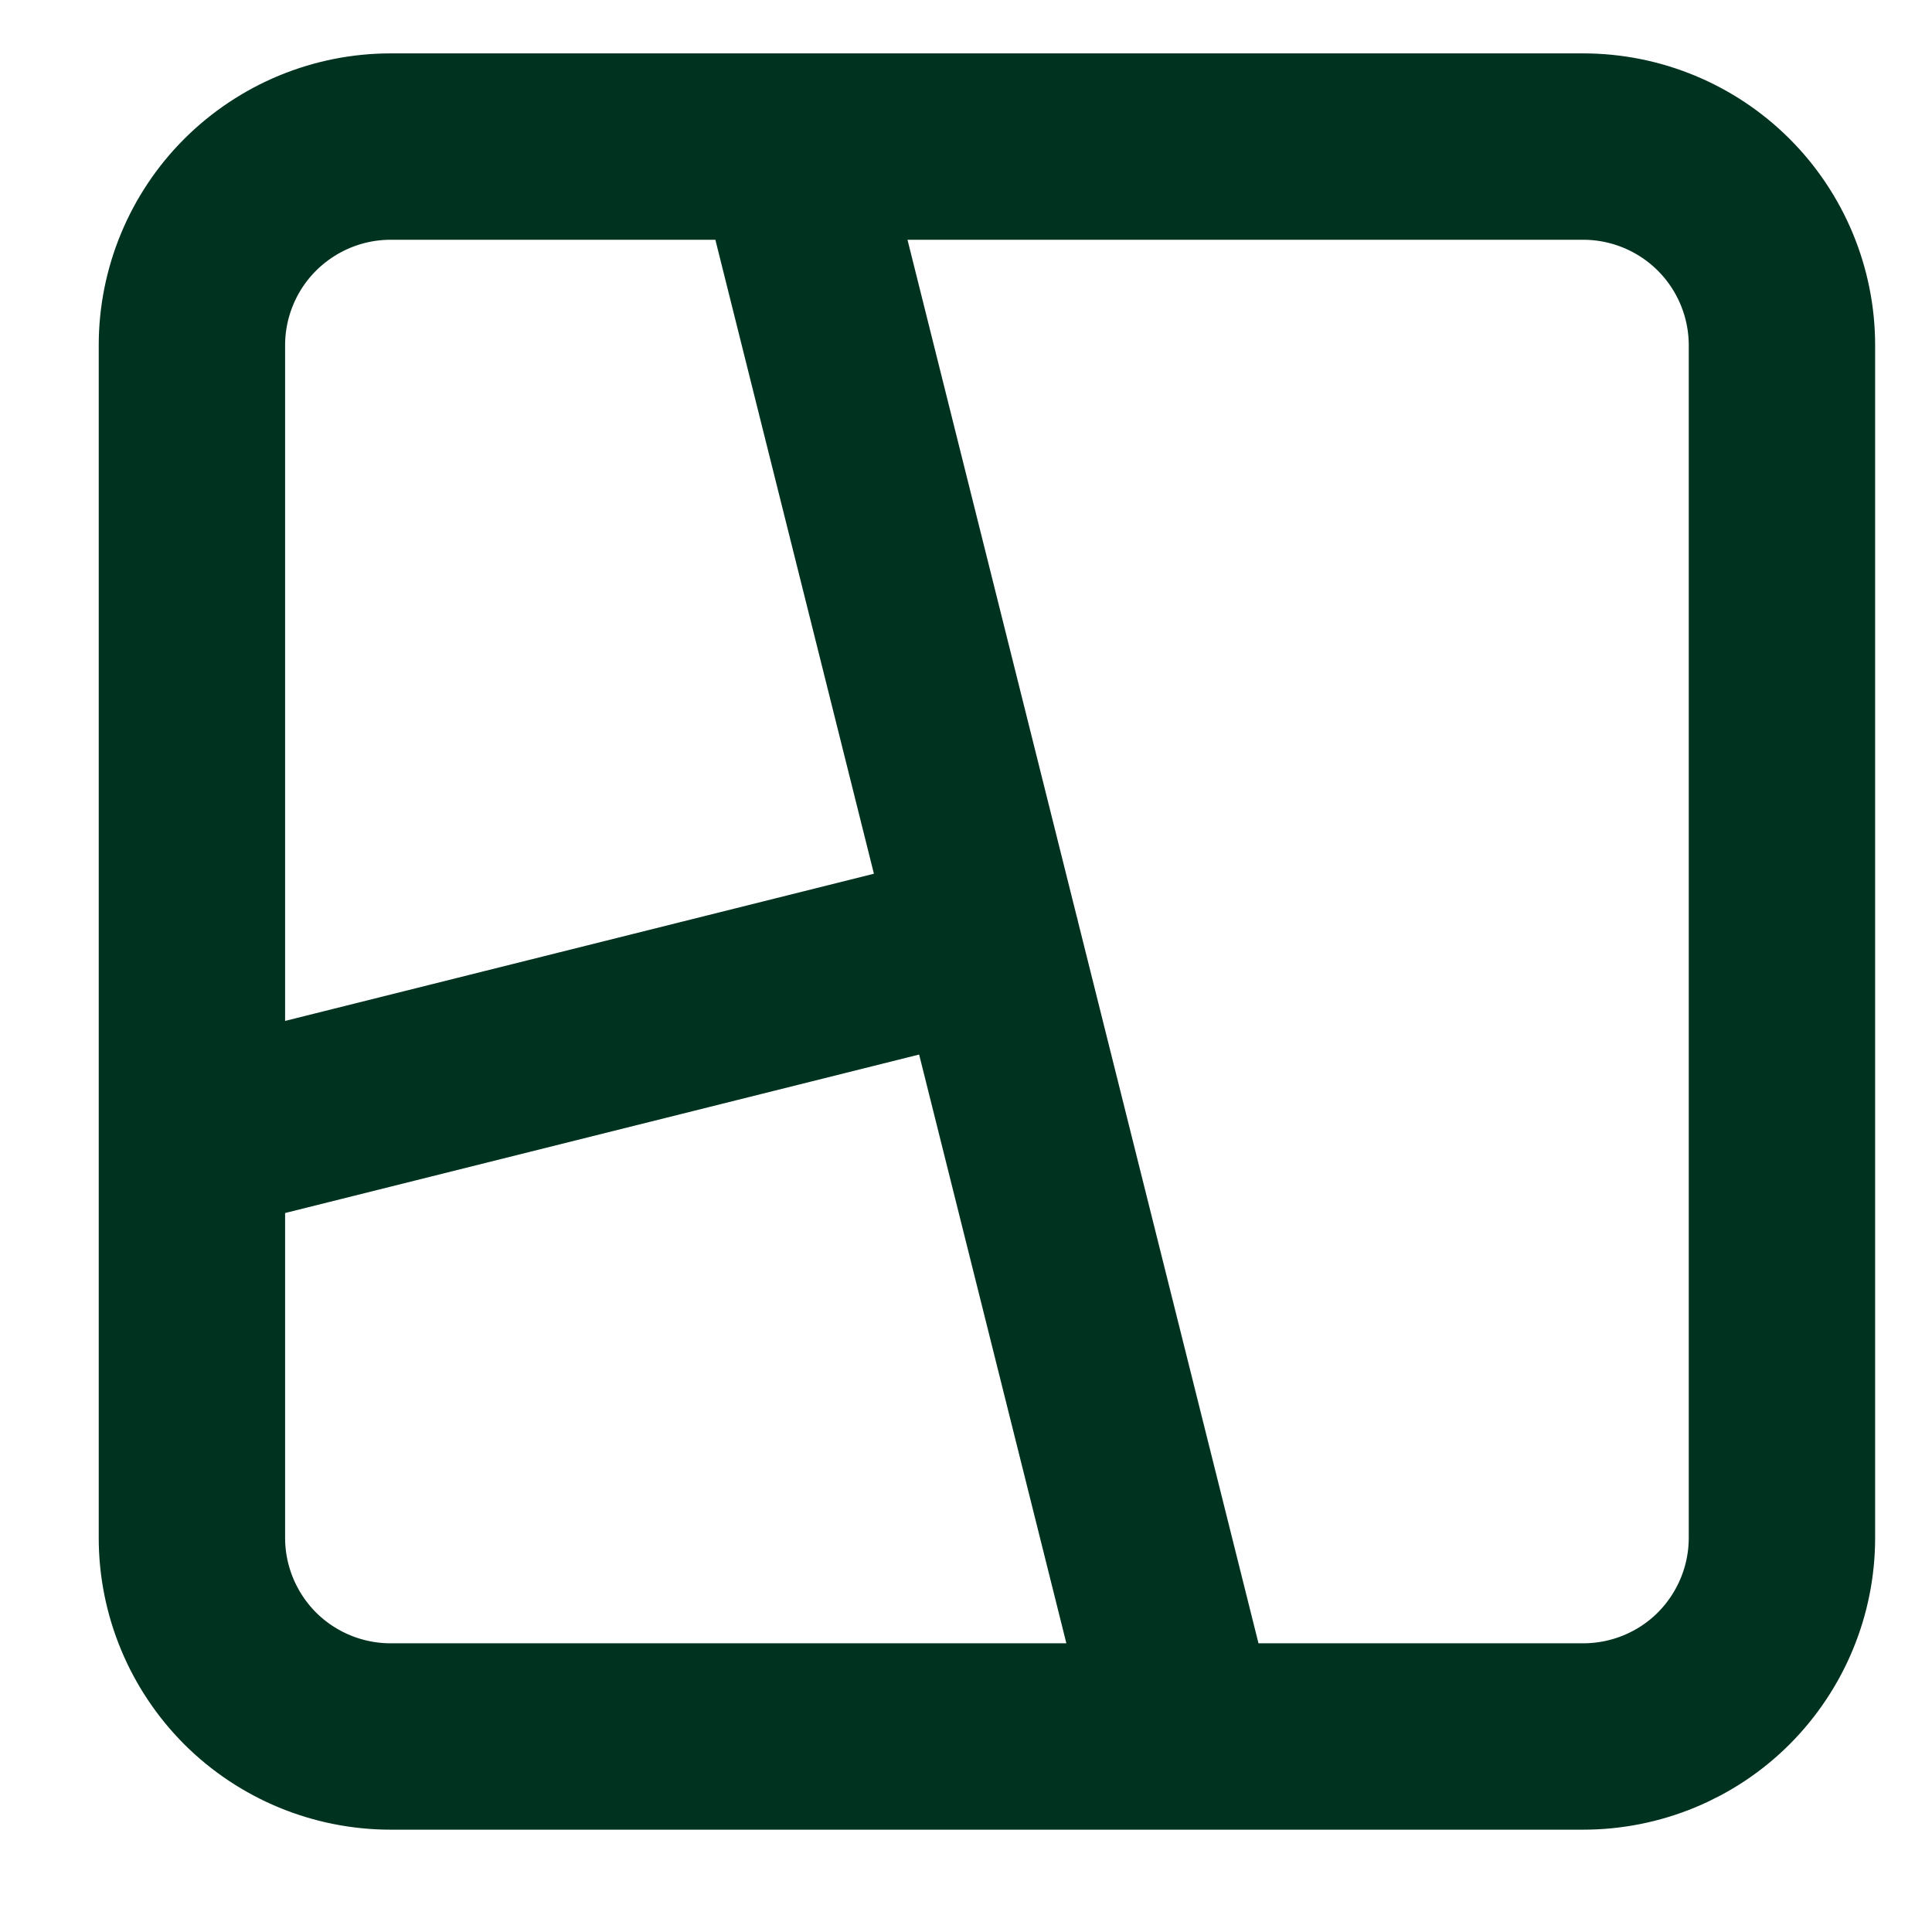 <svg width="15" height="15" viewBox="0 0 15 15" fill="none" xmlns="http://www.w3.org/2000/svg">
<path d="M6.119 1.138L9.206 13.482M7.663 7.31L1.49 8.853M1.49 2.681C1.49 2.272 1.653 1.879 1.942 1.59C2.232 1.301 2.624 1.138 3.033 1.138H12.292C12.701 1.138 13.094 1.301 13.383 1.59C13.672 1.879 13.835 2.272 13.835 2.681V11.939C13.835 12.349 13.672 12.741 13.383 13.031C13.094 13.32 12.701 13.482 12.292 13.482H3.033C2.624 13.482 2.232 13.32 1.942 13.031C1.653 12.741 1.49 12.349 1.49 11.939V2.681Z" stroke="#003220" stroke-width="1.447" stroke-linecap="round" stroke-linejoin="round"/>
</svg>
